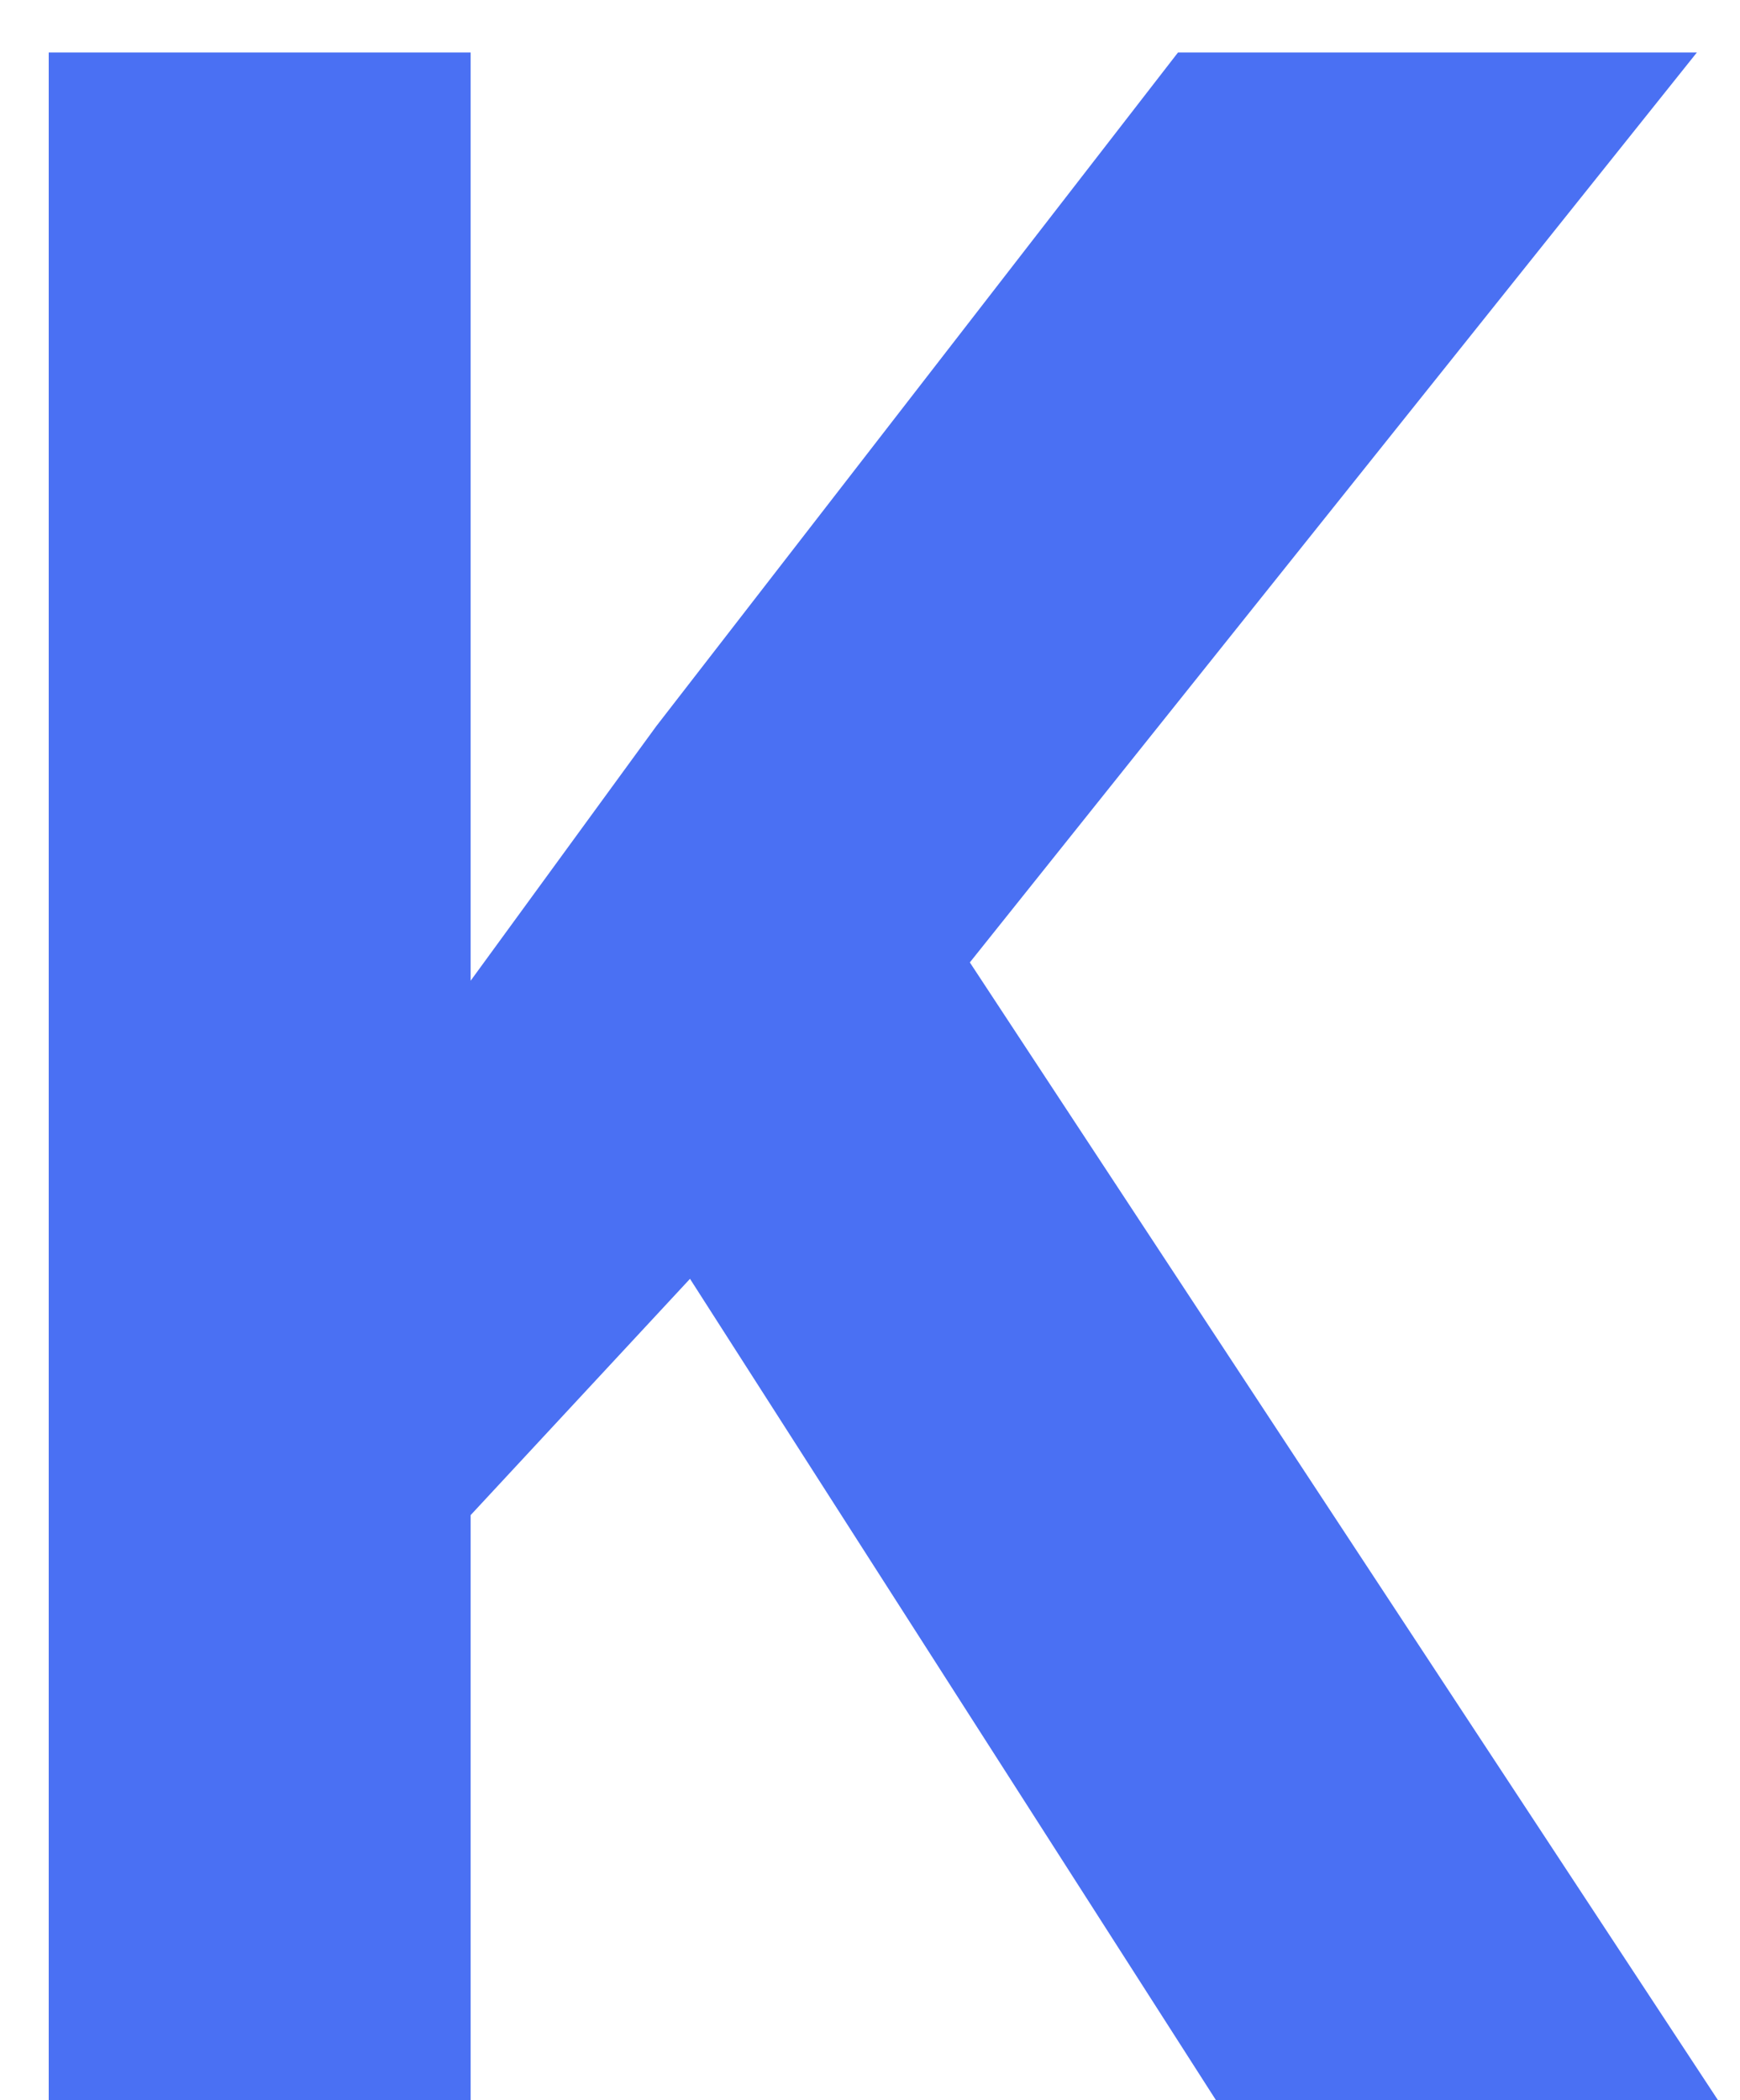 <svg width="29" height="35" viewBox="0 0 29 35" fill="none" xmlns="http://www.w3.org/2000/svg">
<g clip-path="url(#clip0_6_74)">
<path d="M11.5 21.312L7.844 25.25V35H0.812V0.875H7.844V16.344L10.938 12.102L19.633 0.875H28.281L16.164 16.039L28.633 35H20.266L11.5 21.312Z" fill="#456CF3" fill-opacity="0.97"/>
</g>
<defs>
<clipPath id="clip0_6_74">
<rect width="29" height="35" fill="white"/>
</clipPath>
</defs>
</svg>
